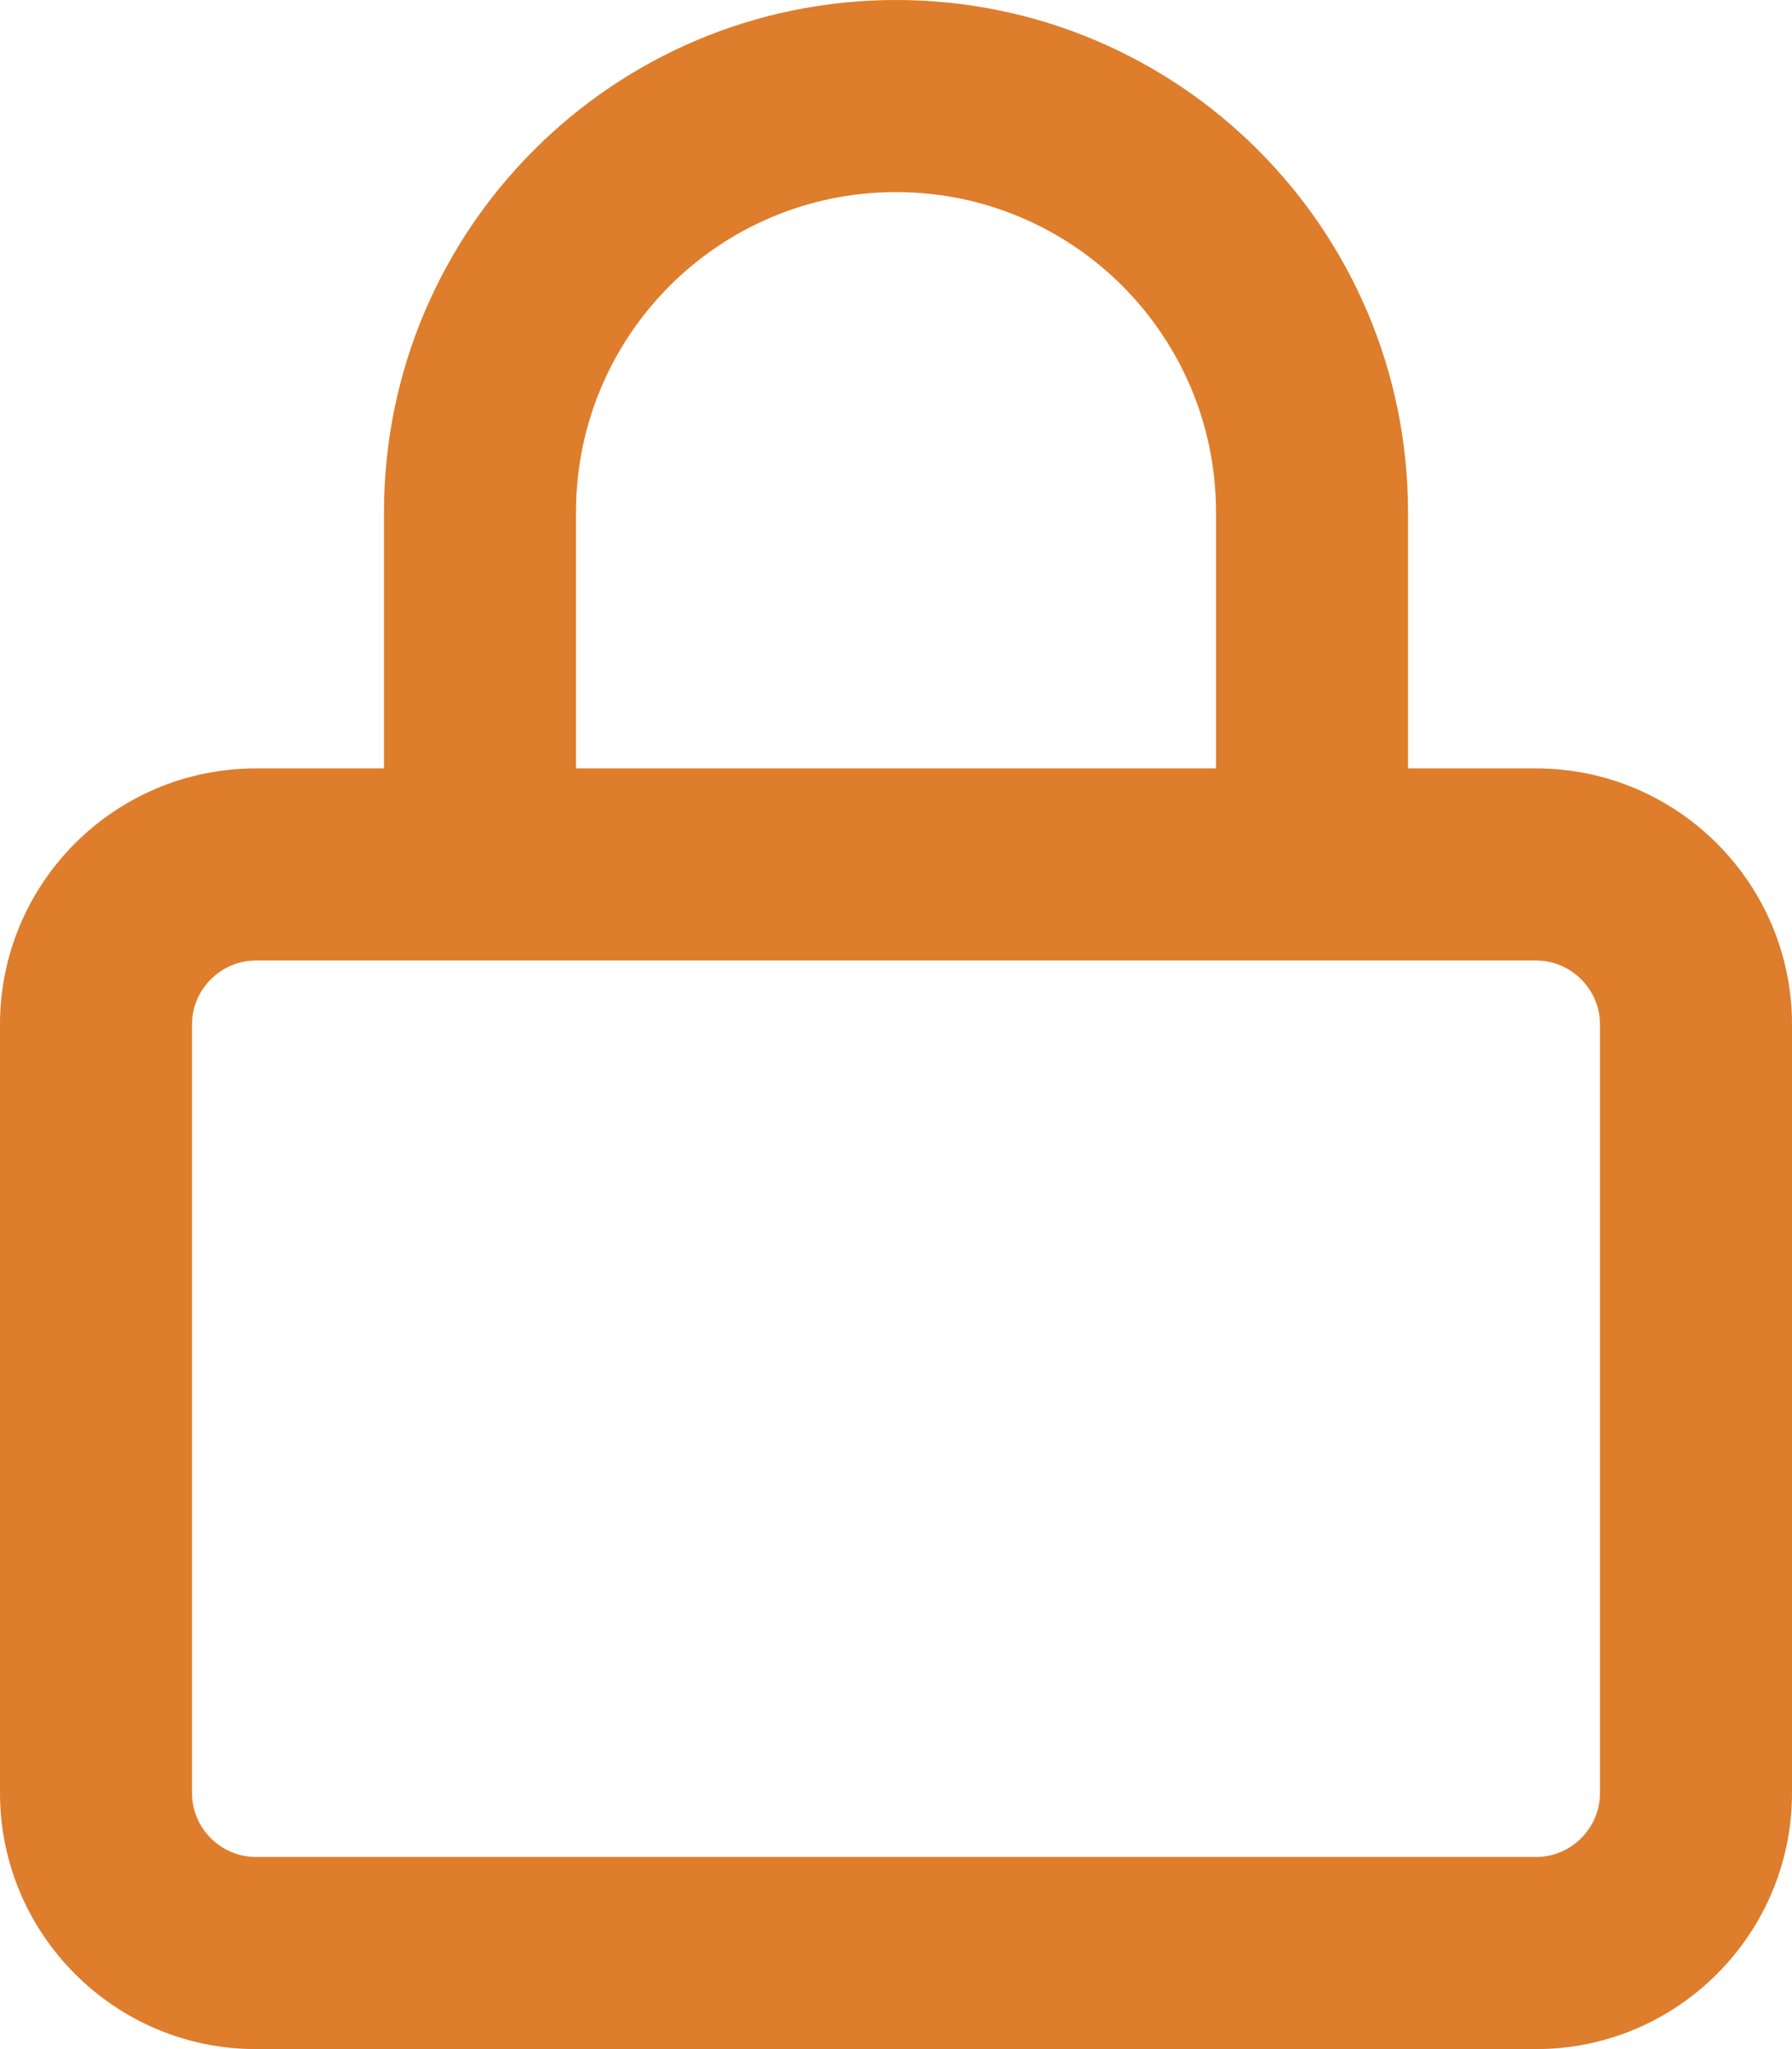 <?xml version="1.0" encoding="utf-8"?>
<!-- Generator: Adobe Illustrator 26.1.0, SVG Export Plug-In . SVG Version: 6.00 Build 0)  -->
<svg version="1.1" id="Layer_1" xmlns="http://www.w3.org/2000/svg" xmlns:xlink="http://www.w3.org/1999/xlink" x="0px" y="0px"
	 viewBox="0 0 448 512" style="enable-background:new 0 0 448 512;" xml:space="preserve">
<style type="text/css">
	.st0{fill:#DE7D2C;}
</style>
<path class="st0" d="M96,192v-64C96,57.3,153.3,0,224,0s128,57.3,128,128v64h32c35.3,0,64,28.7,64,64v192c0,35.3-28.7,64-64,64H64
	c-35.3,0-64-28.7-64-64V256c0-35.3,28.6-64,64-64H96z M144,192h160v-64c0-44.2-35.8-80-80-80s-80,35.8-80,80V192z M48,448
	c0,8.8,7.2,16,16,16h320c8.8,0,16-7.2,16-16V256c0-8.8-7.2-16-16-16H64c-8.8,0-16,7.2-16,16V448z"/>
</svg>
